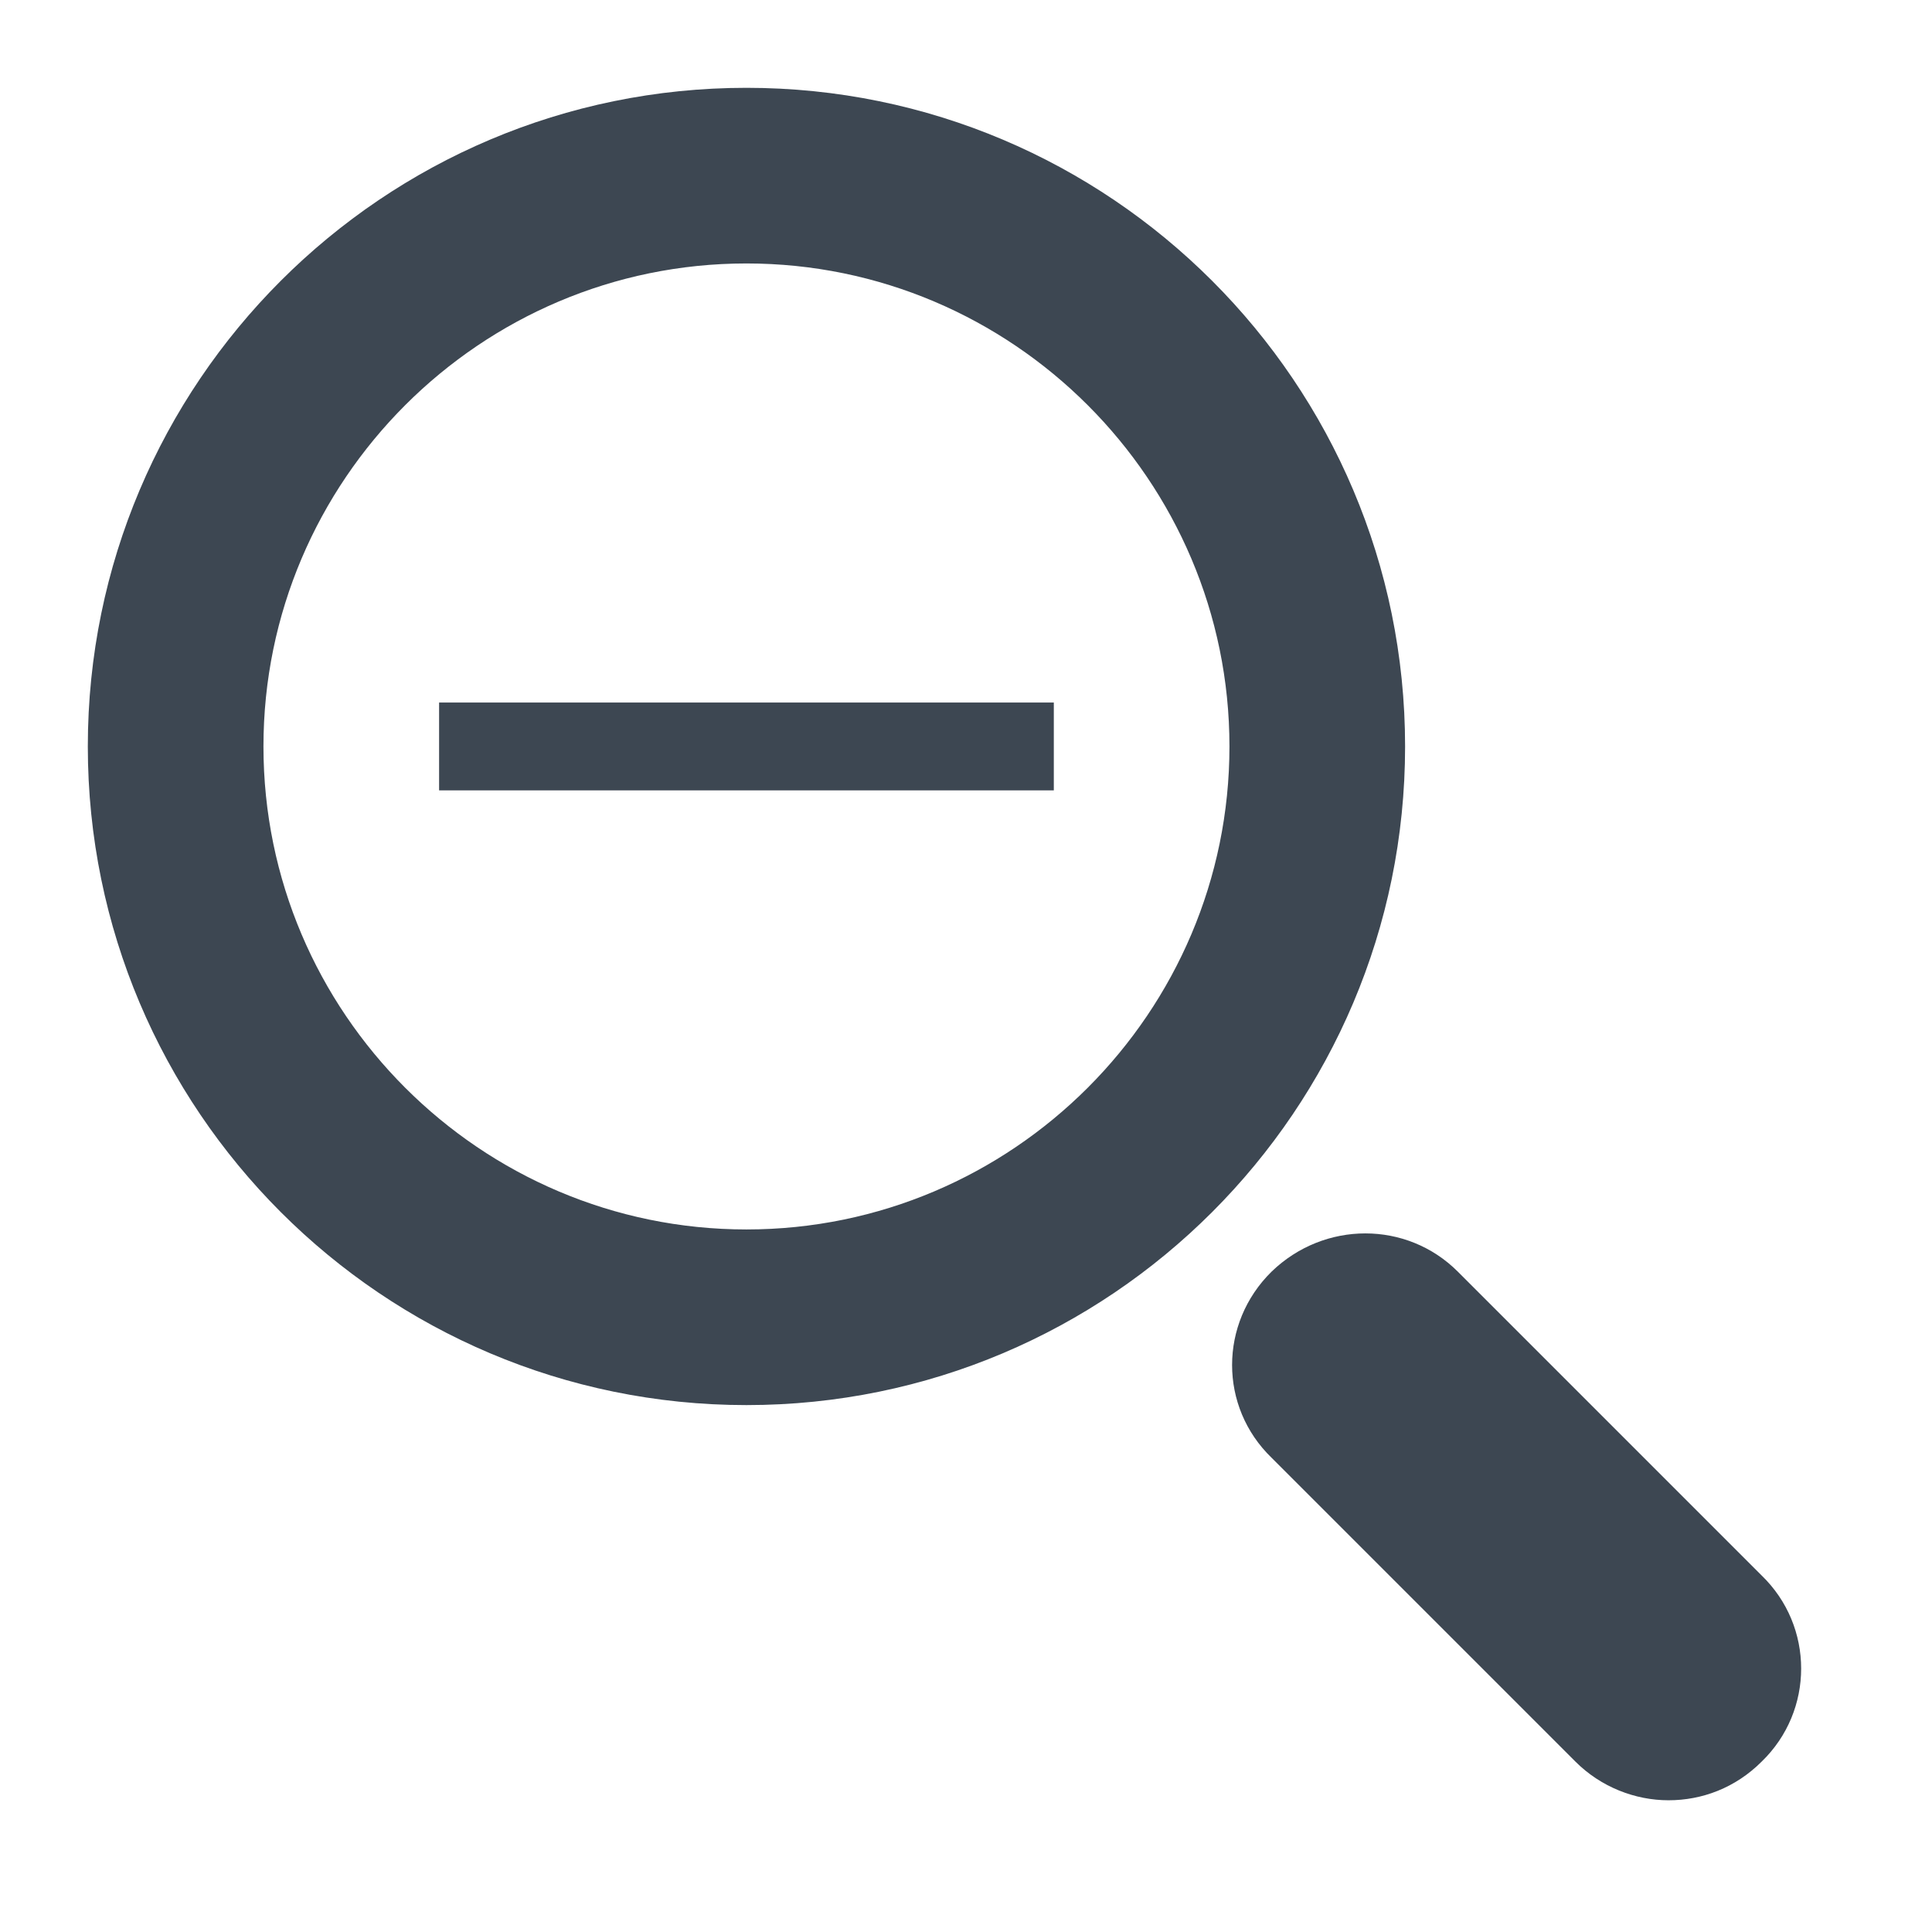 <svg width="22" height="22" xmlns="http://www.w3.org/2000/svg"><path d="M8.5 3C11.53 3 14 5.47 14 8.5S11.53 14 8.5 14 3 11.53 3 8.5 5.47 3 8.5 3m0-2C4.36 1 1 4.36 1 8.5 1 12.64 4.36 16 8.5 16c4.14 0 7.5-3.36 7.5-7.5C16 4.36 12.64 1 8.5 1zM19 20.5c-.38 0-.77-.15-1.06-.44l-3.46-3.46c-.6-.58-.6-1.53 0-2.12.6-.58 1.54-.58 2.12 0l3.46 3.46c.6.58.6 1.54 0 2.12-.3.3-.68.44-1.06.44zM5 8v1h7V8H5z" fill="#3D4752" fill-rule="evenodd"/></svg>
